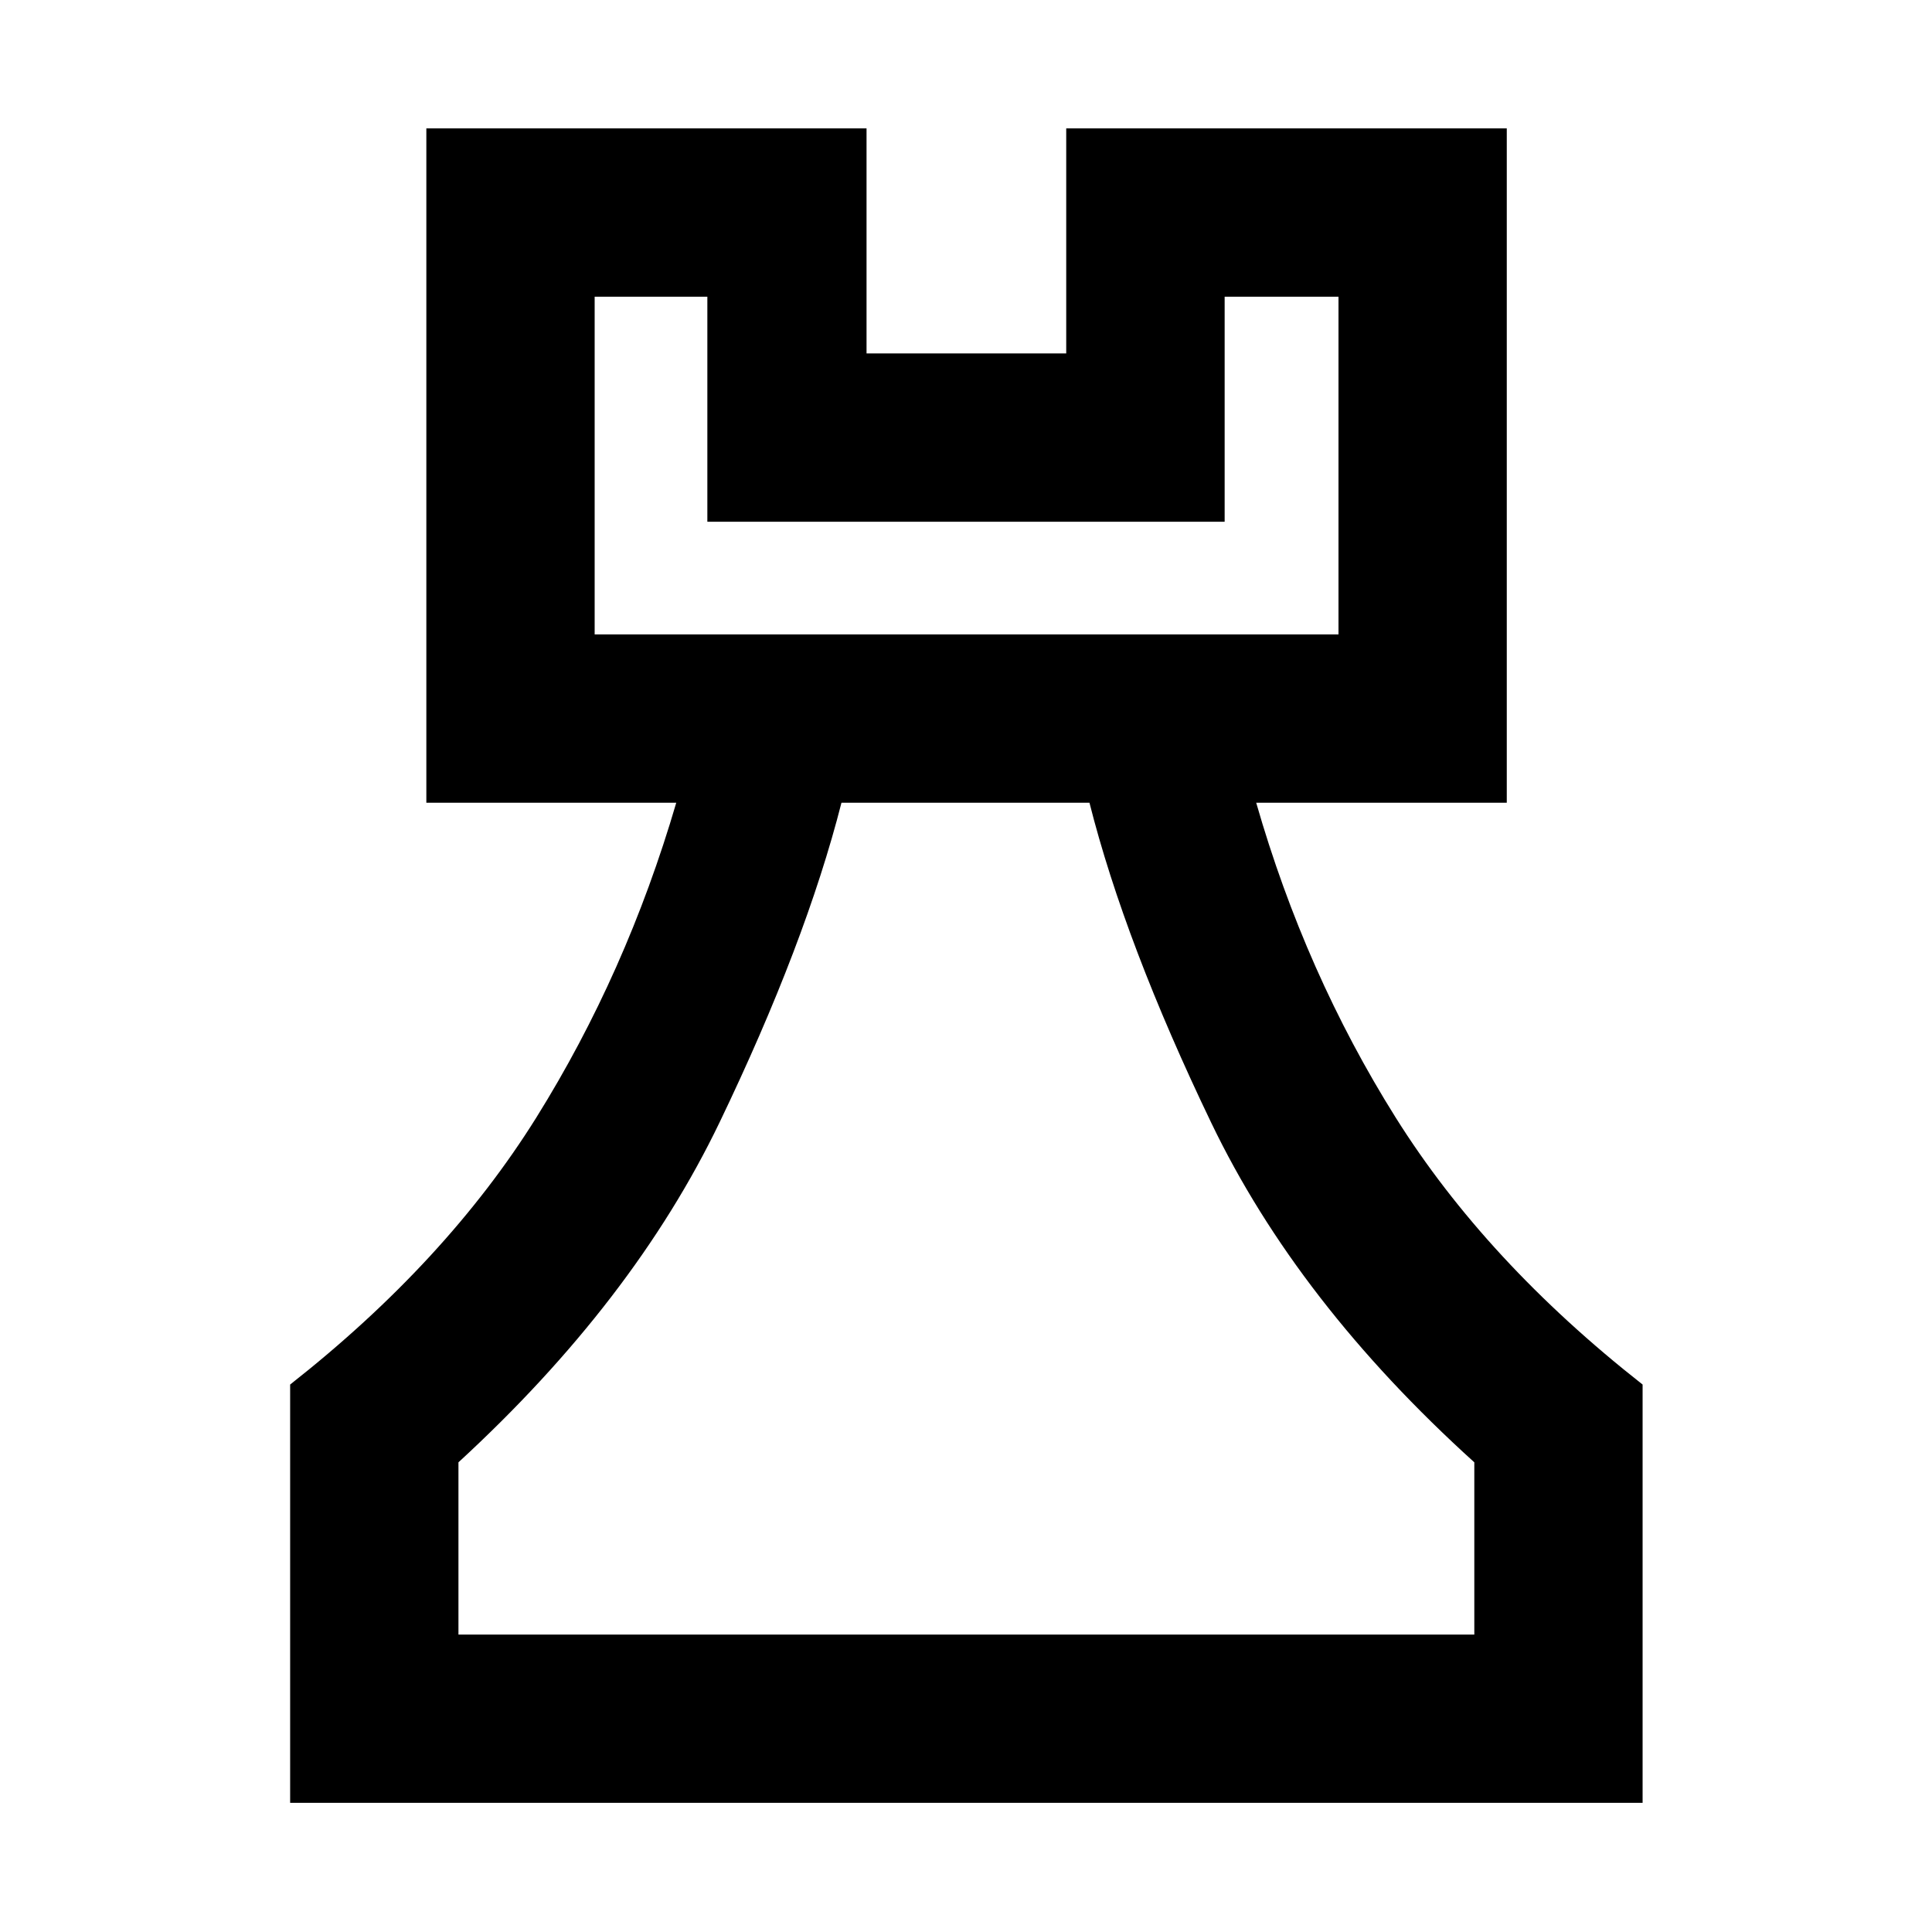 <svg xmlns="http://www.w3.org/2000/svg" height="40" viewBox="0 -960 960 960" width="40"><path d="M144.17-64.17v-207.86q77.67-61.1 122.37-132.74 44.69-71.65 69.49-156.36H211.85V-896.2h218.73v111.82h99.22V-896.2h218.91v335.07H624.2q24.32 84.71 69.26 156.36 44.93 71.64 122.74 132.74v207.86H144.17Zm83.63-83.63h504.78v-85.58q-87.8-79.42-130.68-168.64-42.89-89.23-60.55-159.11H418.12q-17.8 69.88-60.57 158.83-42.77 88.94-129.75 168.92v85.58Zm67.68-496.95h369.61v-167.83h-56.57v111.83H351.48v-111.83h-56v167.83ZM480-147.8ZM295.48-644.75h369.61-369.61Z"/></svg>